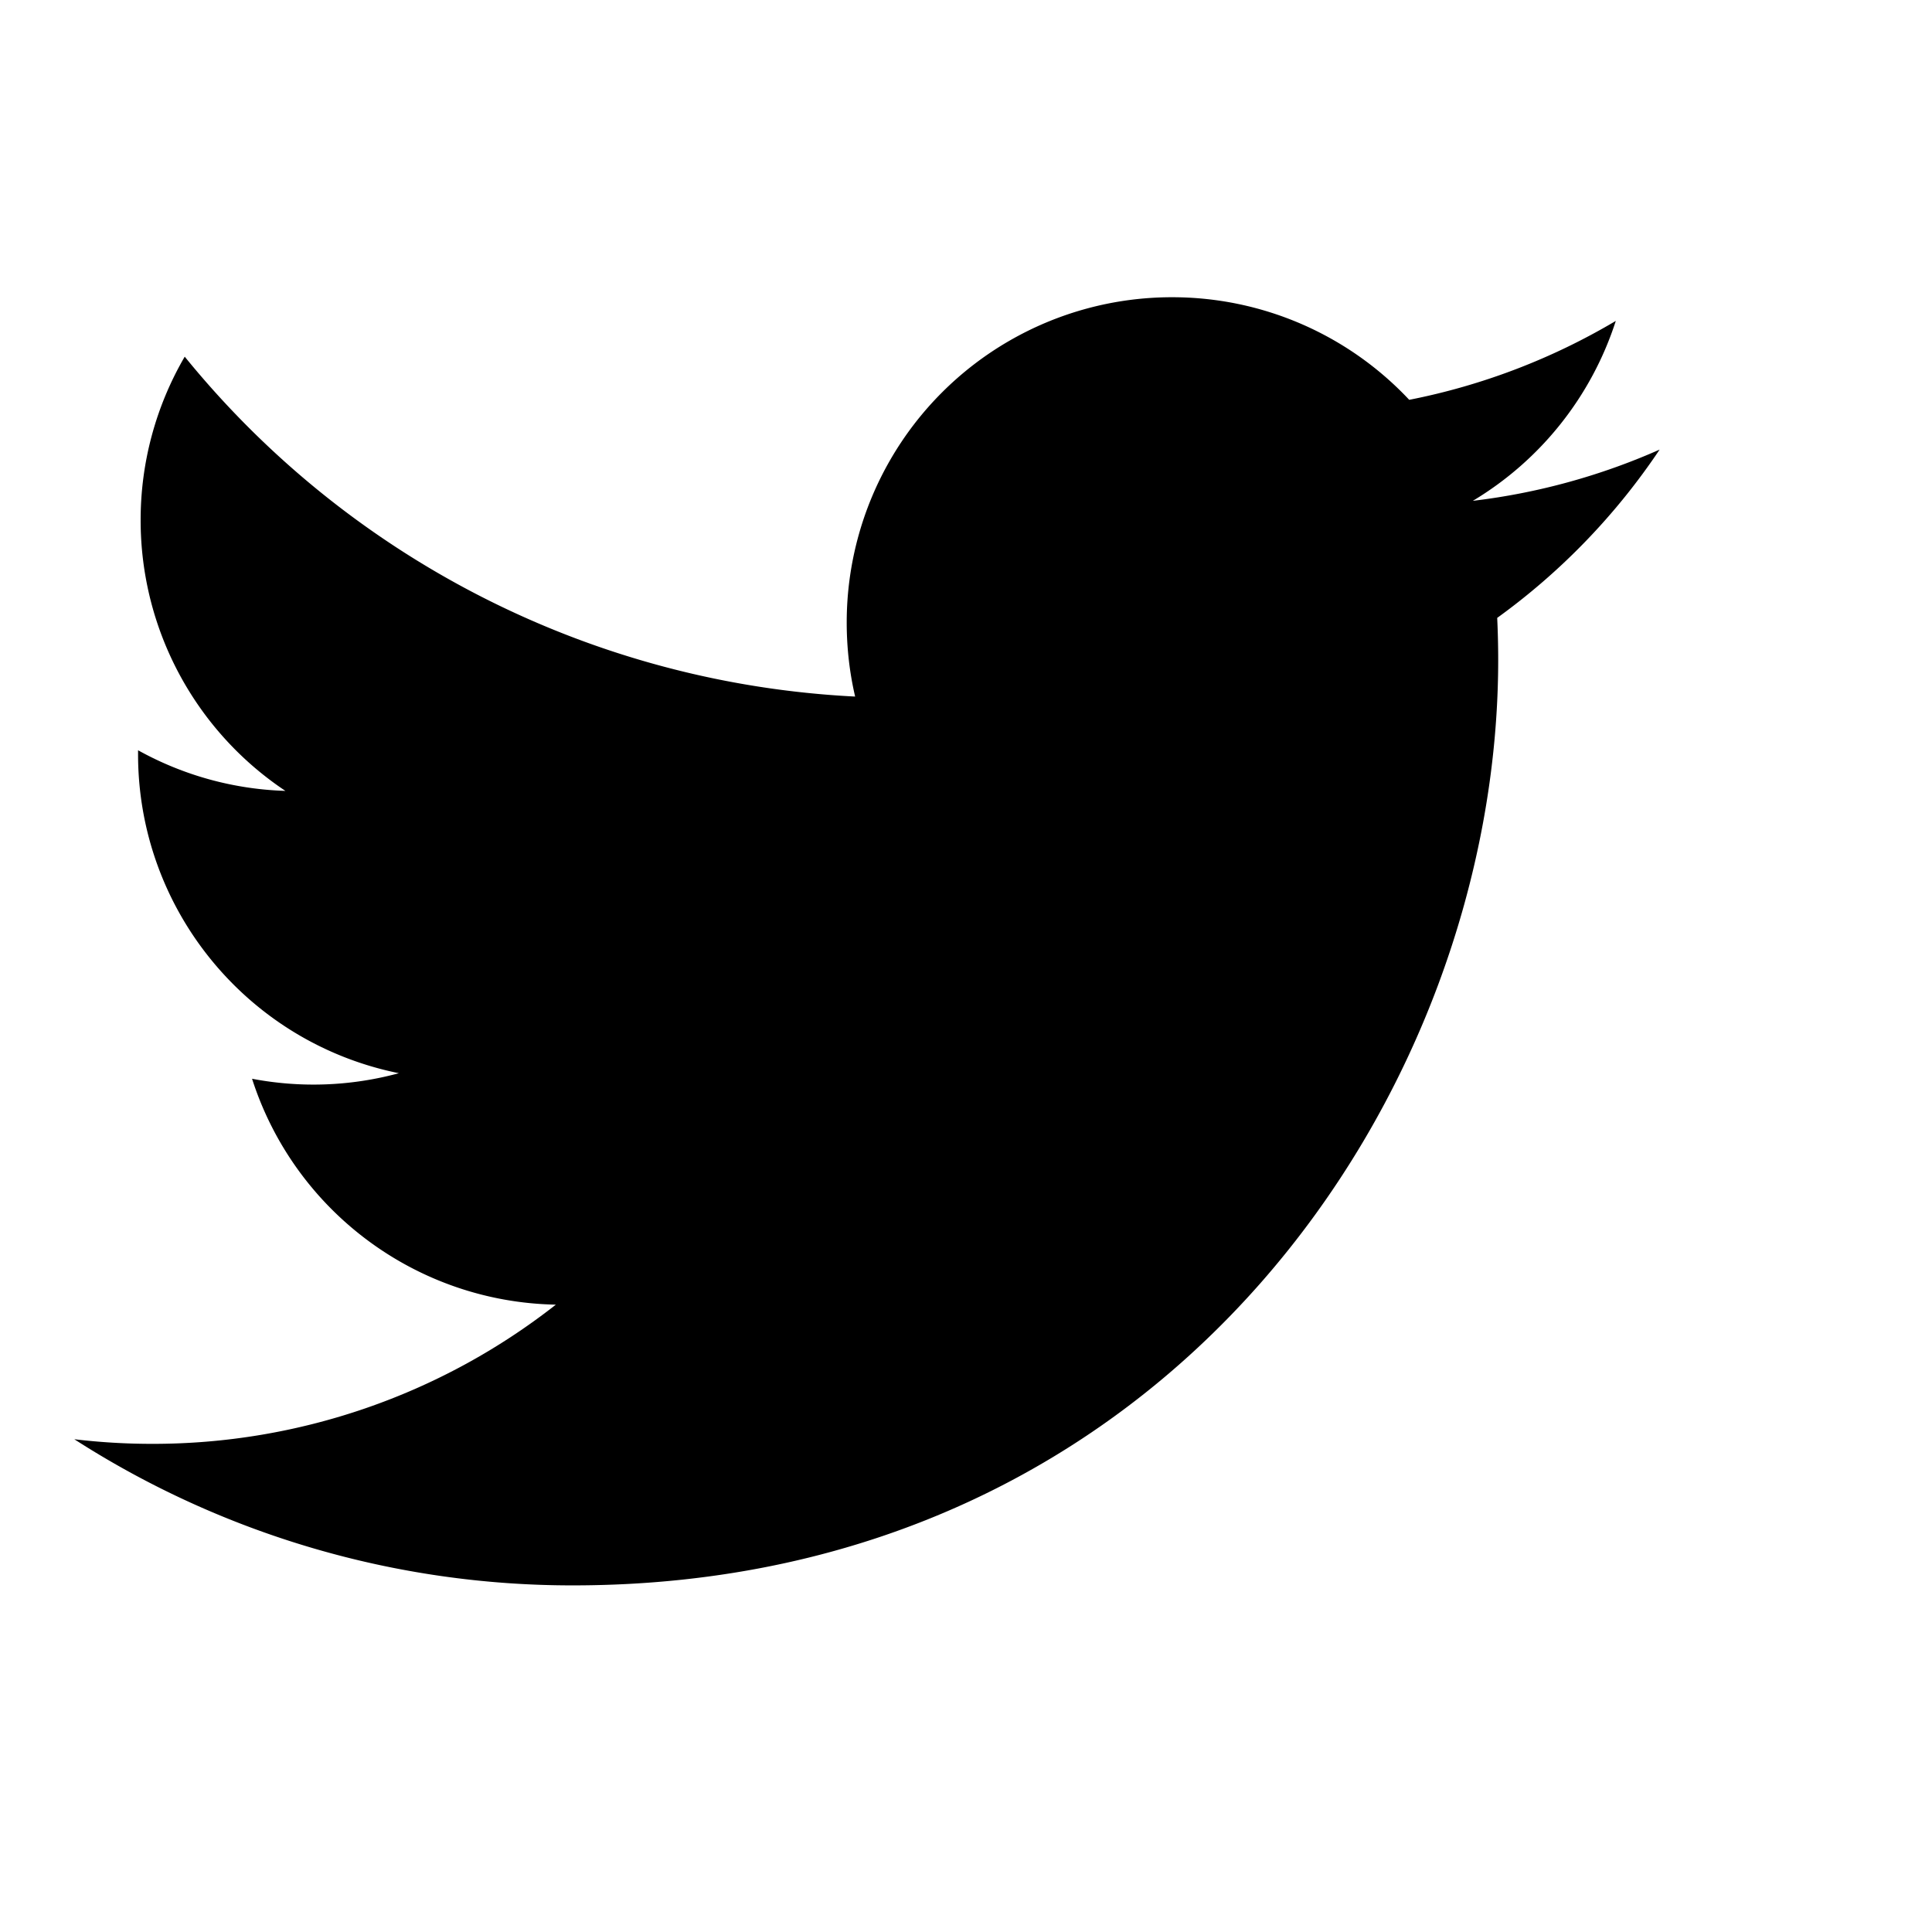<svg viewBox="0 0 2080 2080" version="1.1" xmlns="http://www.w3.org/2000/svg" height="26pt" width="26pt">
    <path d="M1786.72 484.054a700.8 700.8 0 0 1-201.067 55.146 351.573 351.573 0 0 0 153.92-193.706 701.333 701.333 0 0 1-222.4 84.96A349.707 349.707 0 0 0 1261.76 320a350.133 350.133 0 0 0-350.187 350.134c0 27.466 3.094 54.186 9.067 79.786C639.05 735.814 376.693 602.803 198.88 384a348.587 348.587 0 0 0-47.467 176c-.082 117.108 58.407 226.498 155.84 291.467a348.8 348.8 0 0 1-158.613-43.733v4.373c.012 166.664 117.448 310.243 280.8 343.307a350.827 350.827 0 0 1-158.08 5.973c45.816 142.665 177.278 240.41 327.093 243.2a702.507 702.507 0 0 1-434.933 149.867 708.07 708.07 0 0 1-83.52-4.96 990.933 990.933 0 0 0 536.693 157.333c644.054 0 996.267-533.547 996.267-996.267 0-15.2-.373-30.293-1.067-45.333a711.84 711.84 0 0 0 174.827-181.12v-.053z" stroke="none" stroke-width="1" fill-rule="evenodd"/>
</svg>
